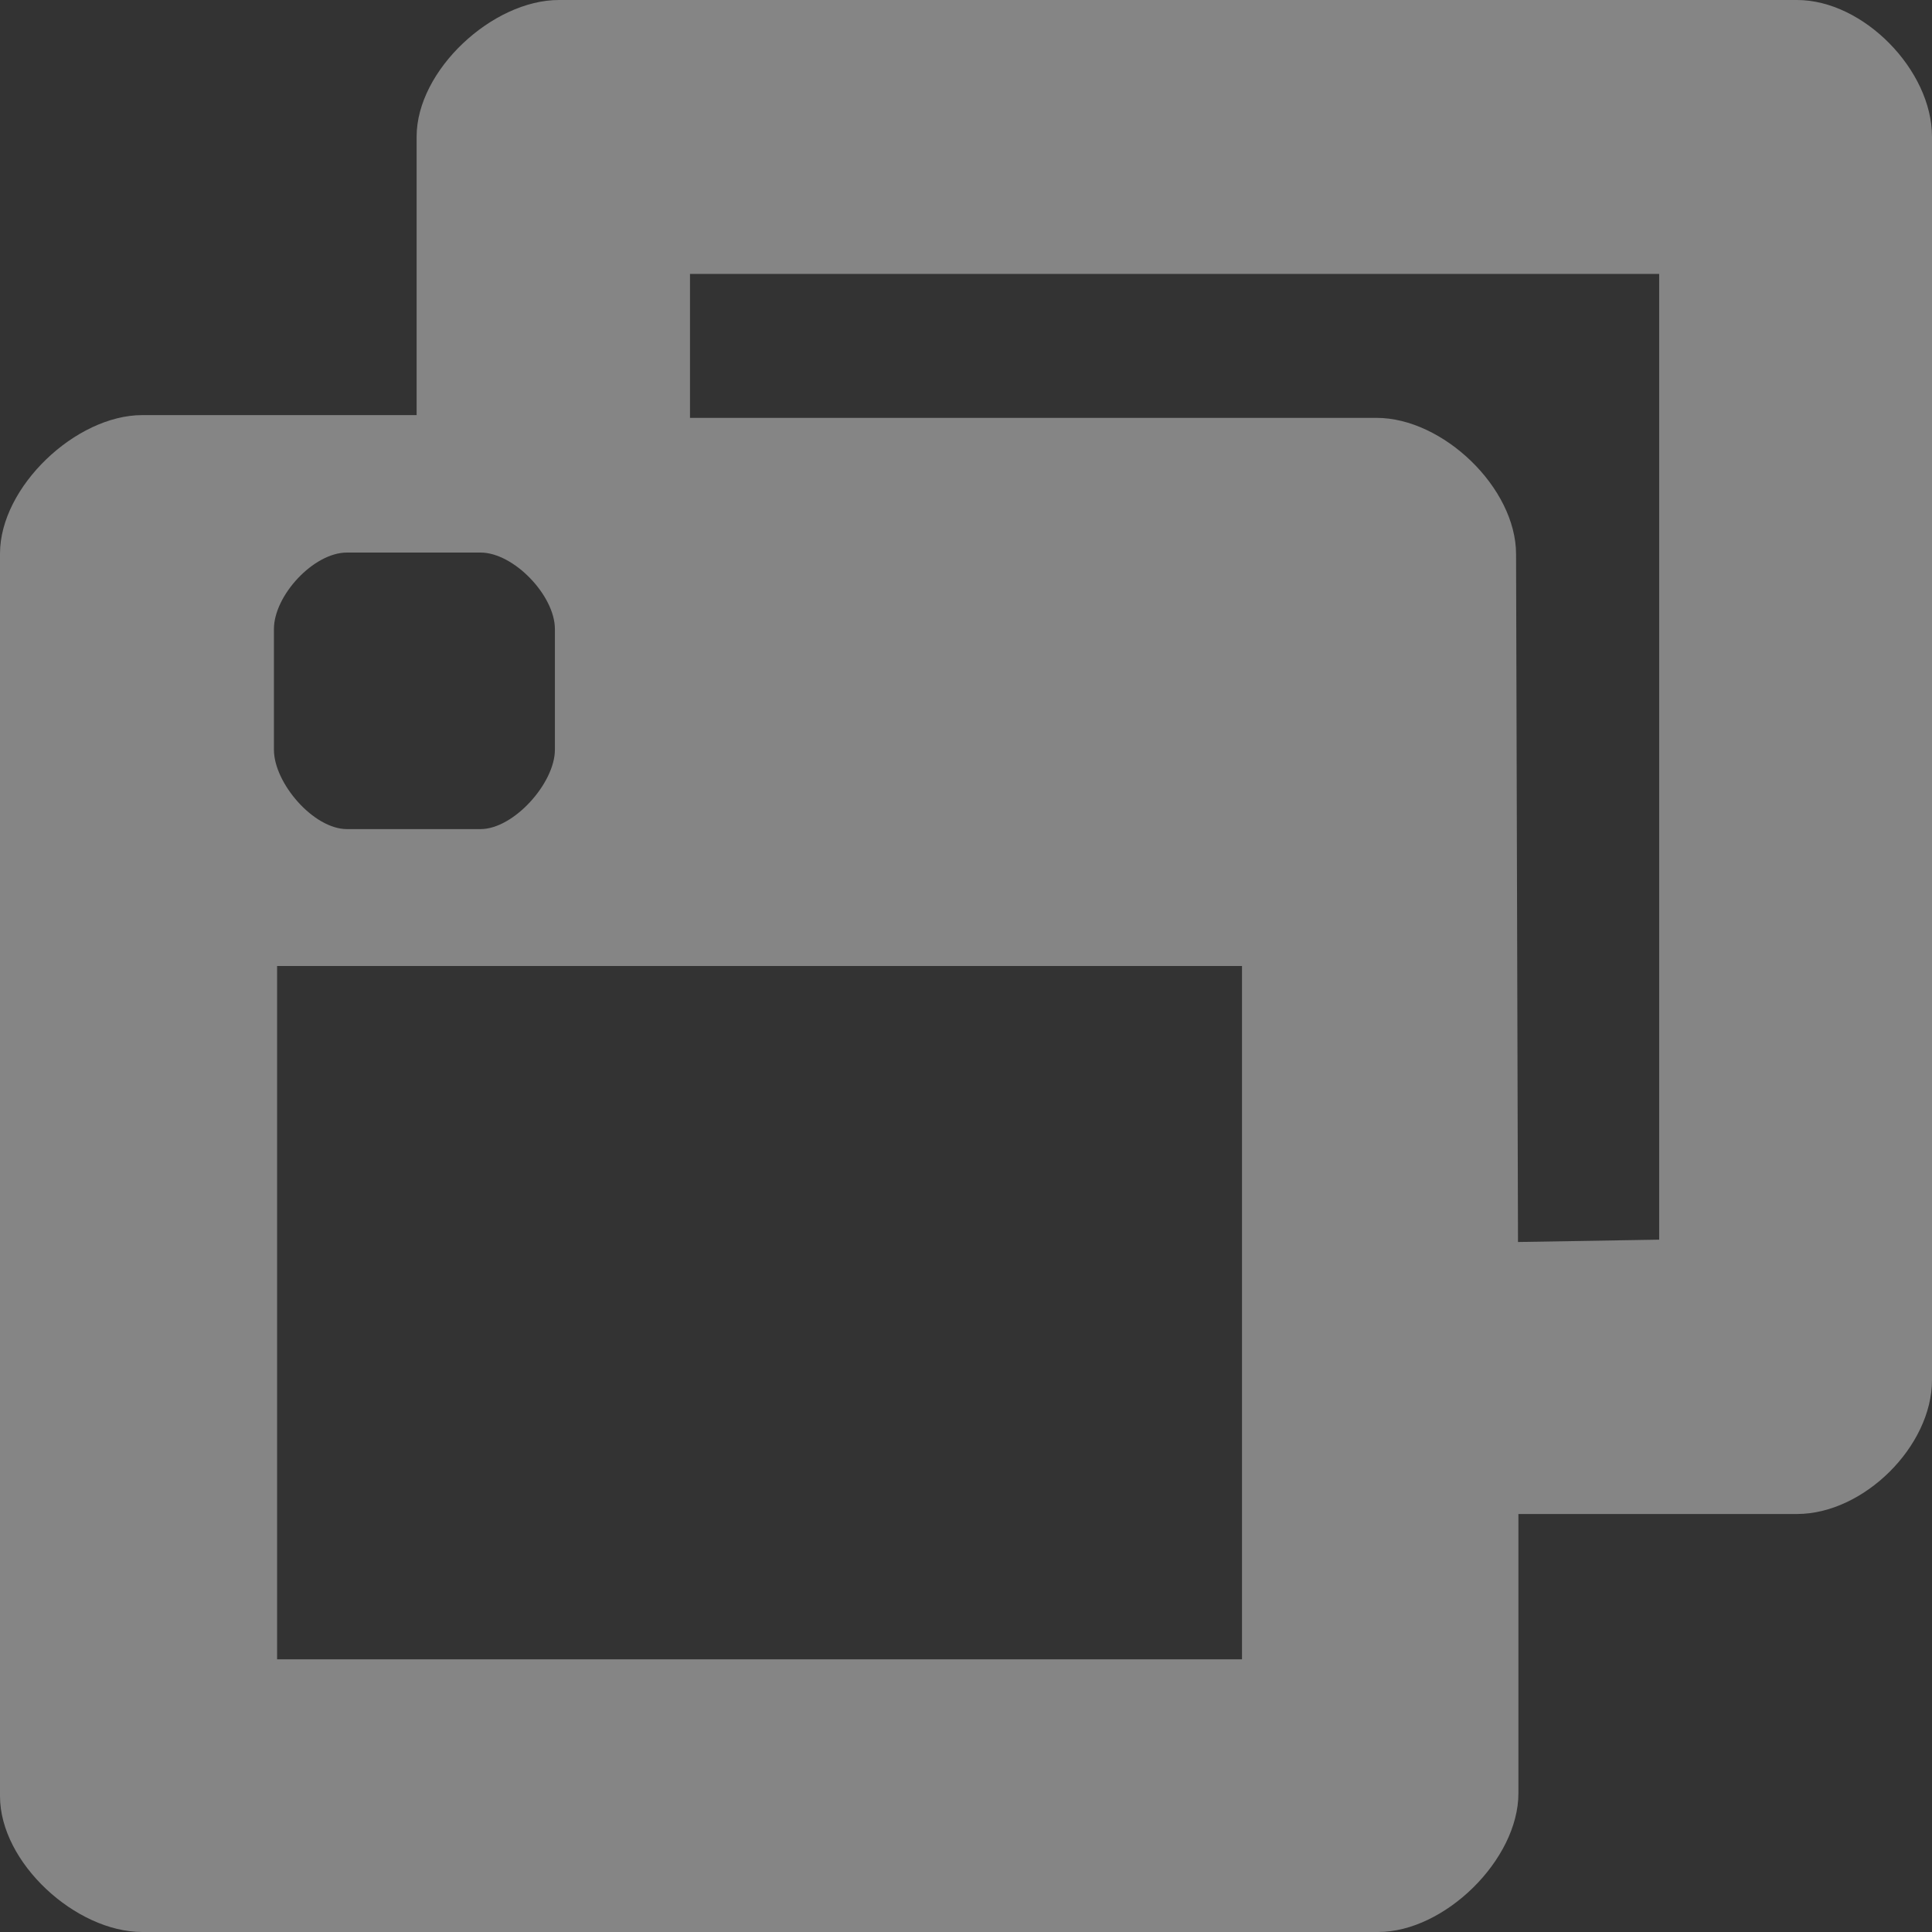 <?xml version="1.0" encoding="UTF-8"?>
<svg width="14px" height="14px" viewBox="0 0 14 14" version="1.1" xmlns="http://www.w3.org/2000/svg" xmlns:xlink="http://www.w3.org/1999/xlink">
    <rect x="0" y="0" width="14" height="14" fill="#333333" stroke="none"/>
    <!-- Generator: Sketch 41.2 (35397) - http://www.bohemiancoding.com/sketch -->
    <title>screenshare</title>
    <desc>Created with Sketch.</desc>
    <defs></defs>
    <g id="Final-flow" stroke="none" stroke-width="1" fill="none" fill-rule="evenodd" opacity="0.4">
        <g id="0-0" transform="translate(-1053, -570)" fill="#FFFFFF">
            <g transform="translate(870, 235)" id="Intital-chat">
                <g>
                    <g id="Group-8" transform="translate(0, 59)">
                        <g id="Call-controls" transform="translate(83, 265)">
                            <g id="call-actions">
                                <g id="Group-5" transform="translate(21, 10)">
                                    <g id="icon-screen-share" transform="translate(79, 1)">
                                        <path d="M12.023,8.983 L11,9 L10.986,4.016 C10.986,3.535 10.456,3.028 9.975,3.028 L5,3.028 L5,1.985 L12.023,1.985 L12.023,8.983 L12.023,8.983 Z M9,12.024 L2.008,12.024 L2.008,7 L9,7 L9,12.024 L9,12.024 Z M1.985,4.558 C1.985,4.316 2.272,4.004 2.514,4.004 L3.482,4.004 C3.723,4.004 4.021,4.316 4.021,4.558 L4.021,5.433 C4.021,5.674 3.723,6.008 3.482,6.008 L2.514,6.008 C2.272,6.008 1.985,5.674 1.985,5.433 L1.985,4.558 L1.985,4.558 Z M4.05,0 C3.569,0 3.019,0.509 3.019,0.99 L3.019,3.008 L1.031,3.008 C0.549,3.008 0,3.529 0,4.011 L0,13.016 C0,13.498 0.549,14 1.031,14 L9.987,14 C10.468,14 11.003,13.476 11.003,12.995 L11.003,10.971 L13.022,10.971 C13.504,10.971 14,10.481 14,10 L14,0.99 C14,0.509 13.504,0 13.022,0 L4.05,0 L4.05,0 Z" id="screenshare"></path>
                                    </g>
                                </g>
                            </g>
                        </g>
                    </g>
                </g>
            </g>
        </g>
    </g>
</svg>